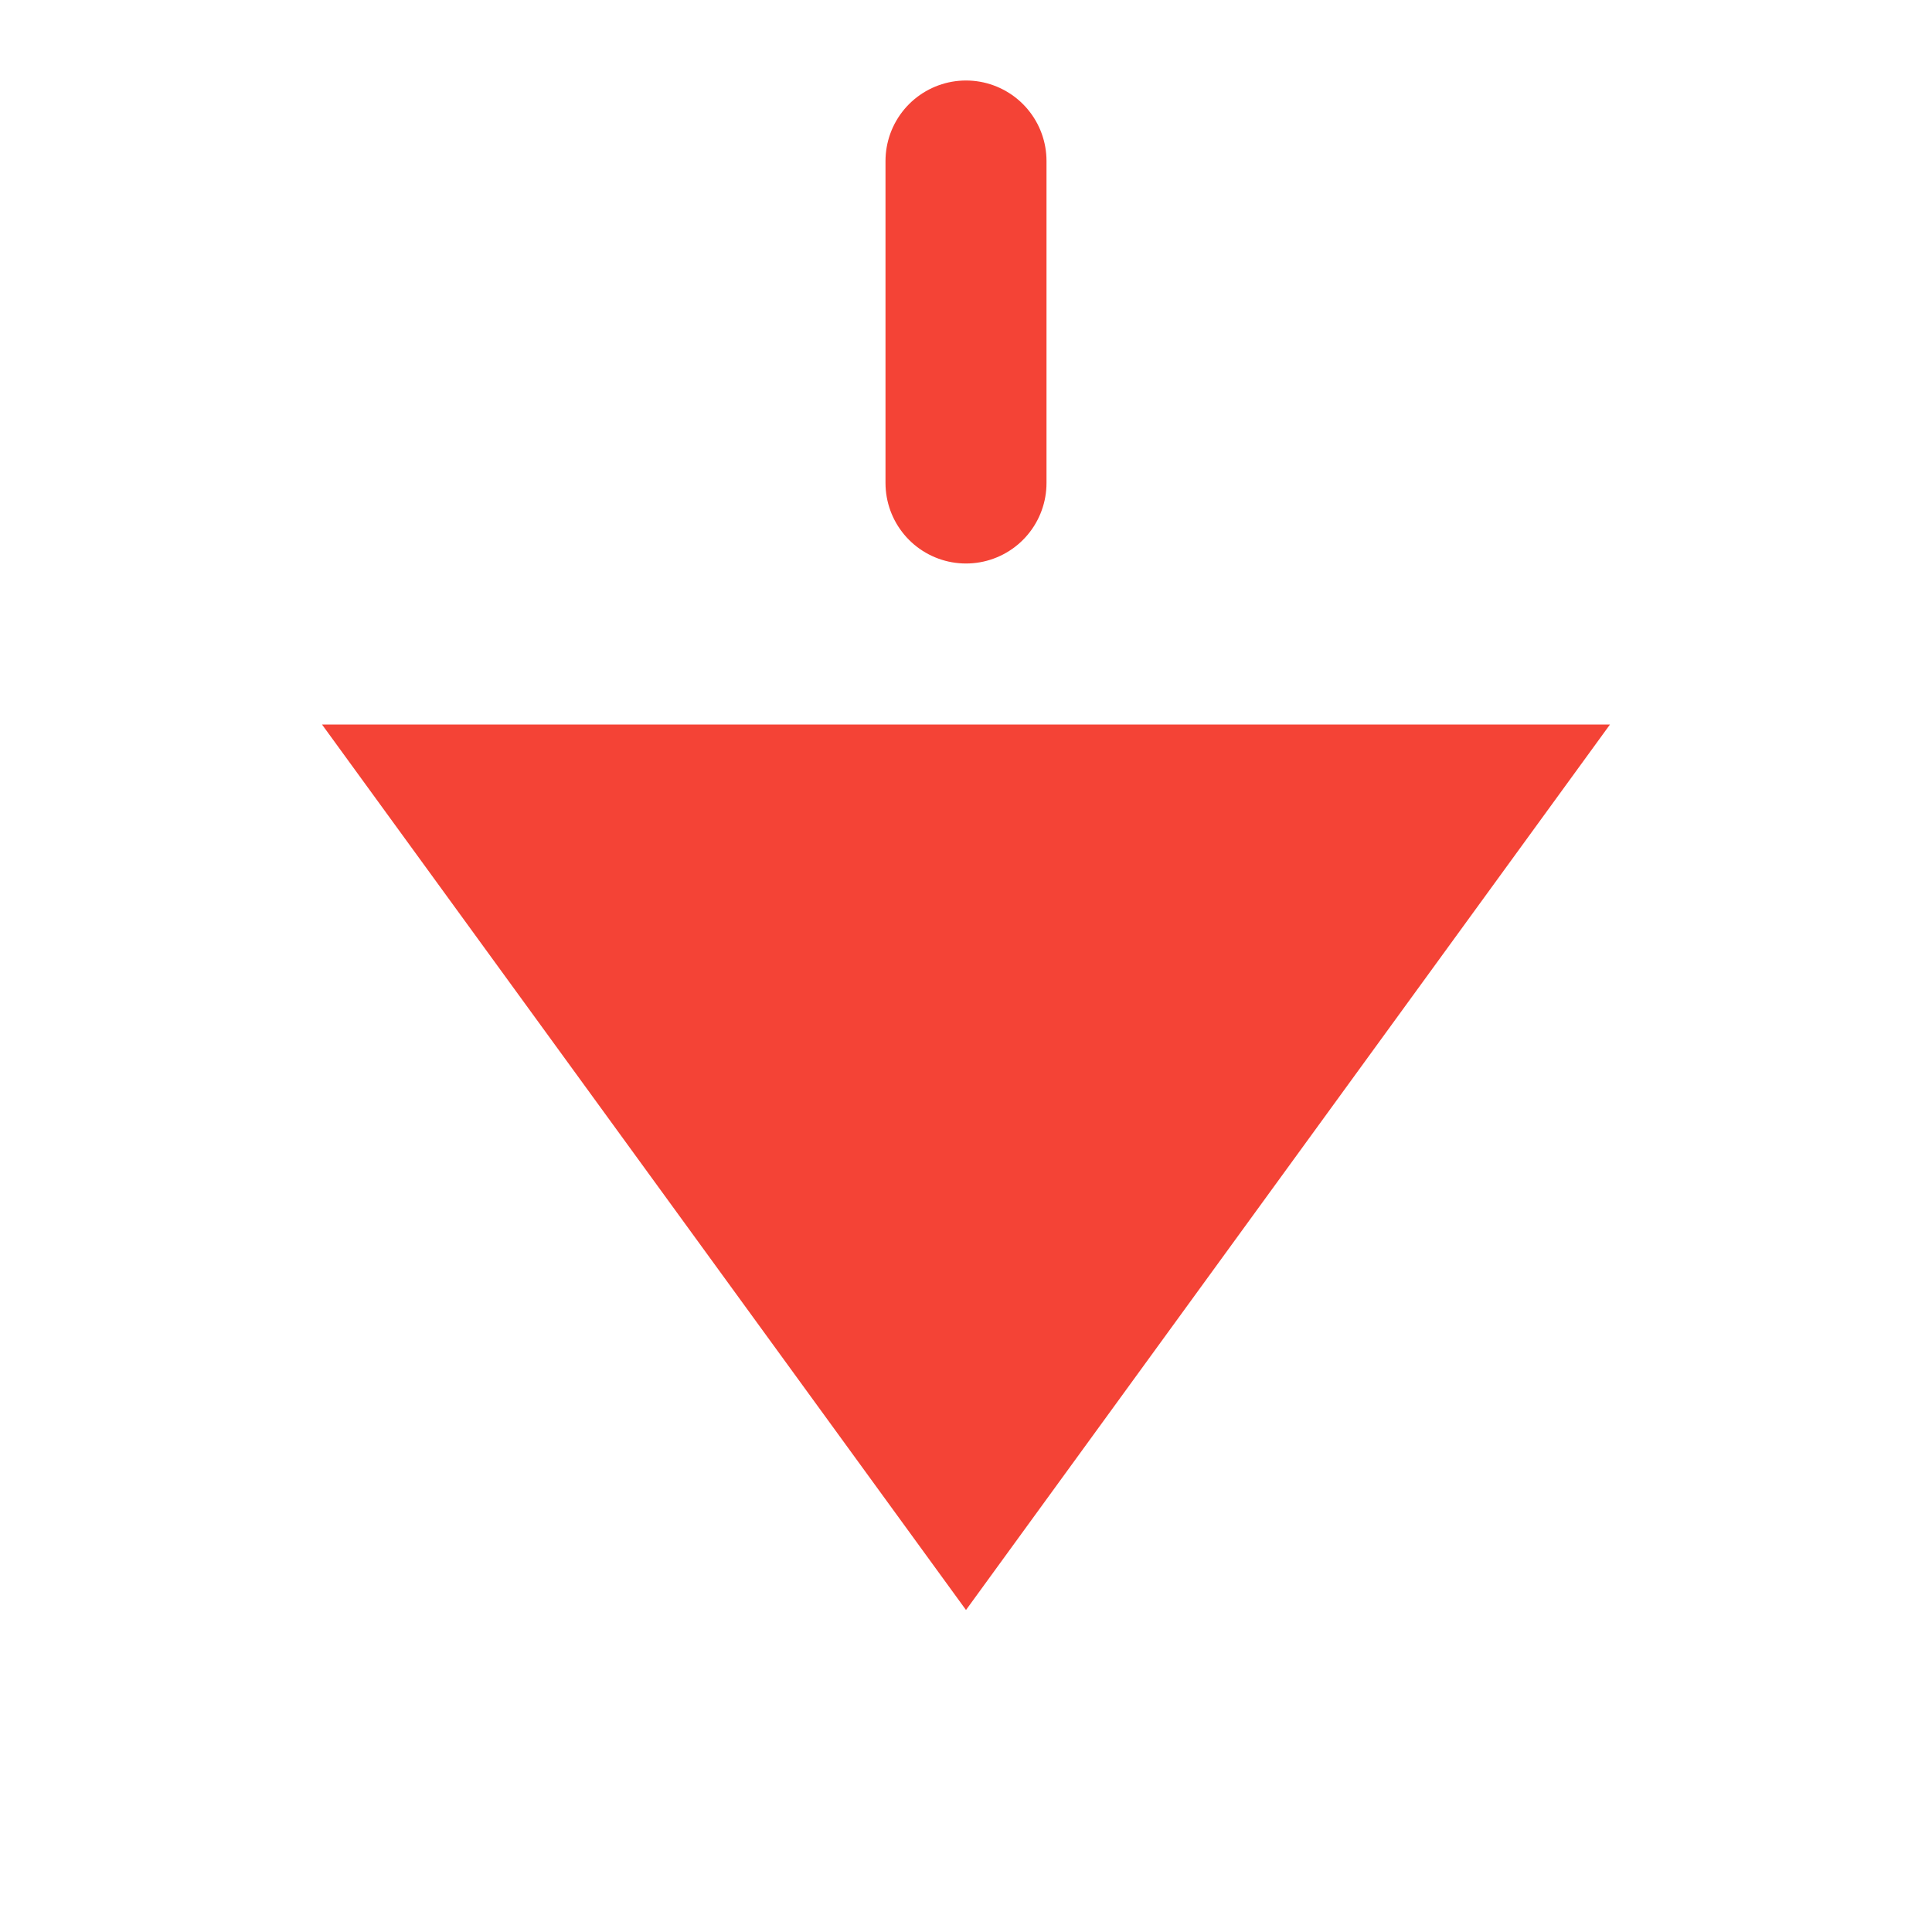 <svg xmlns="http://www.w3.org/2000/svg" viewBox="0 0 24 24" width="24" height="24">
  <polygon points="12,20 4,9 20,9" fill="#F44336"/>
  <path d="M12,6 L12,2" stroke="#F44336" stroke-width="2" stroke-linecap="round"/>
</svg>
